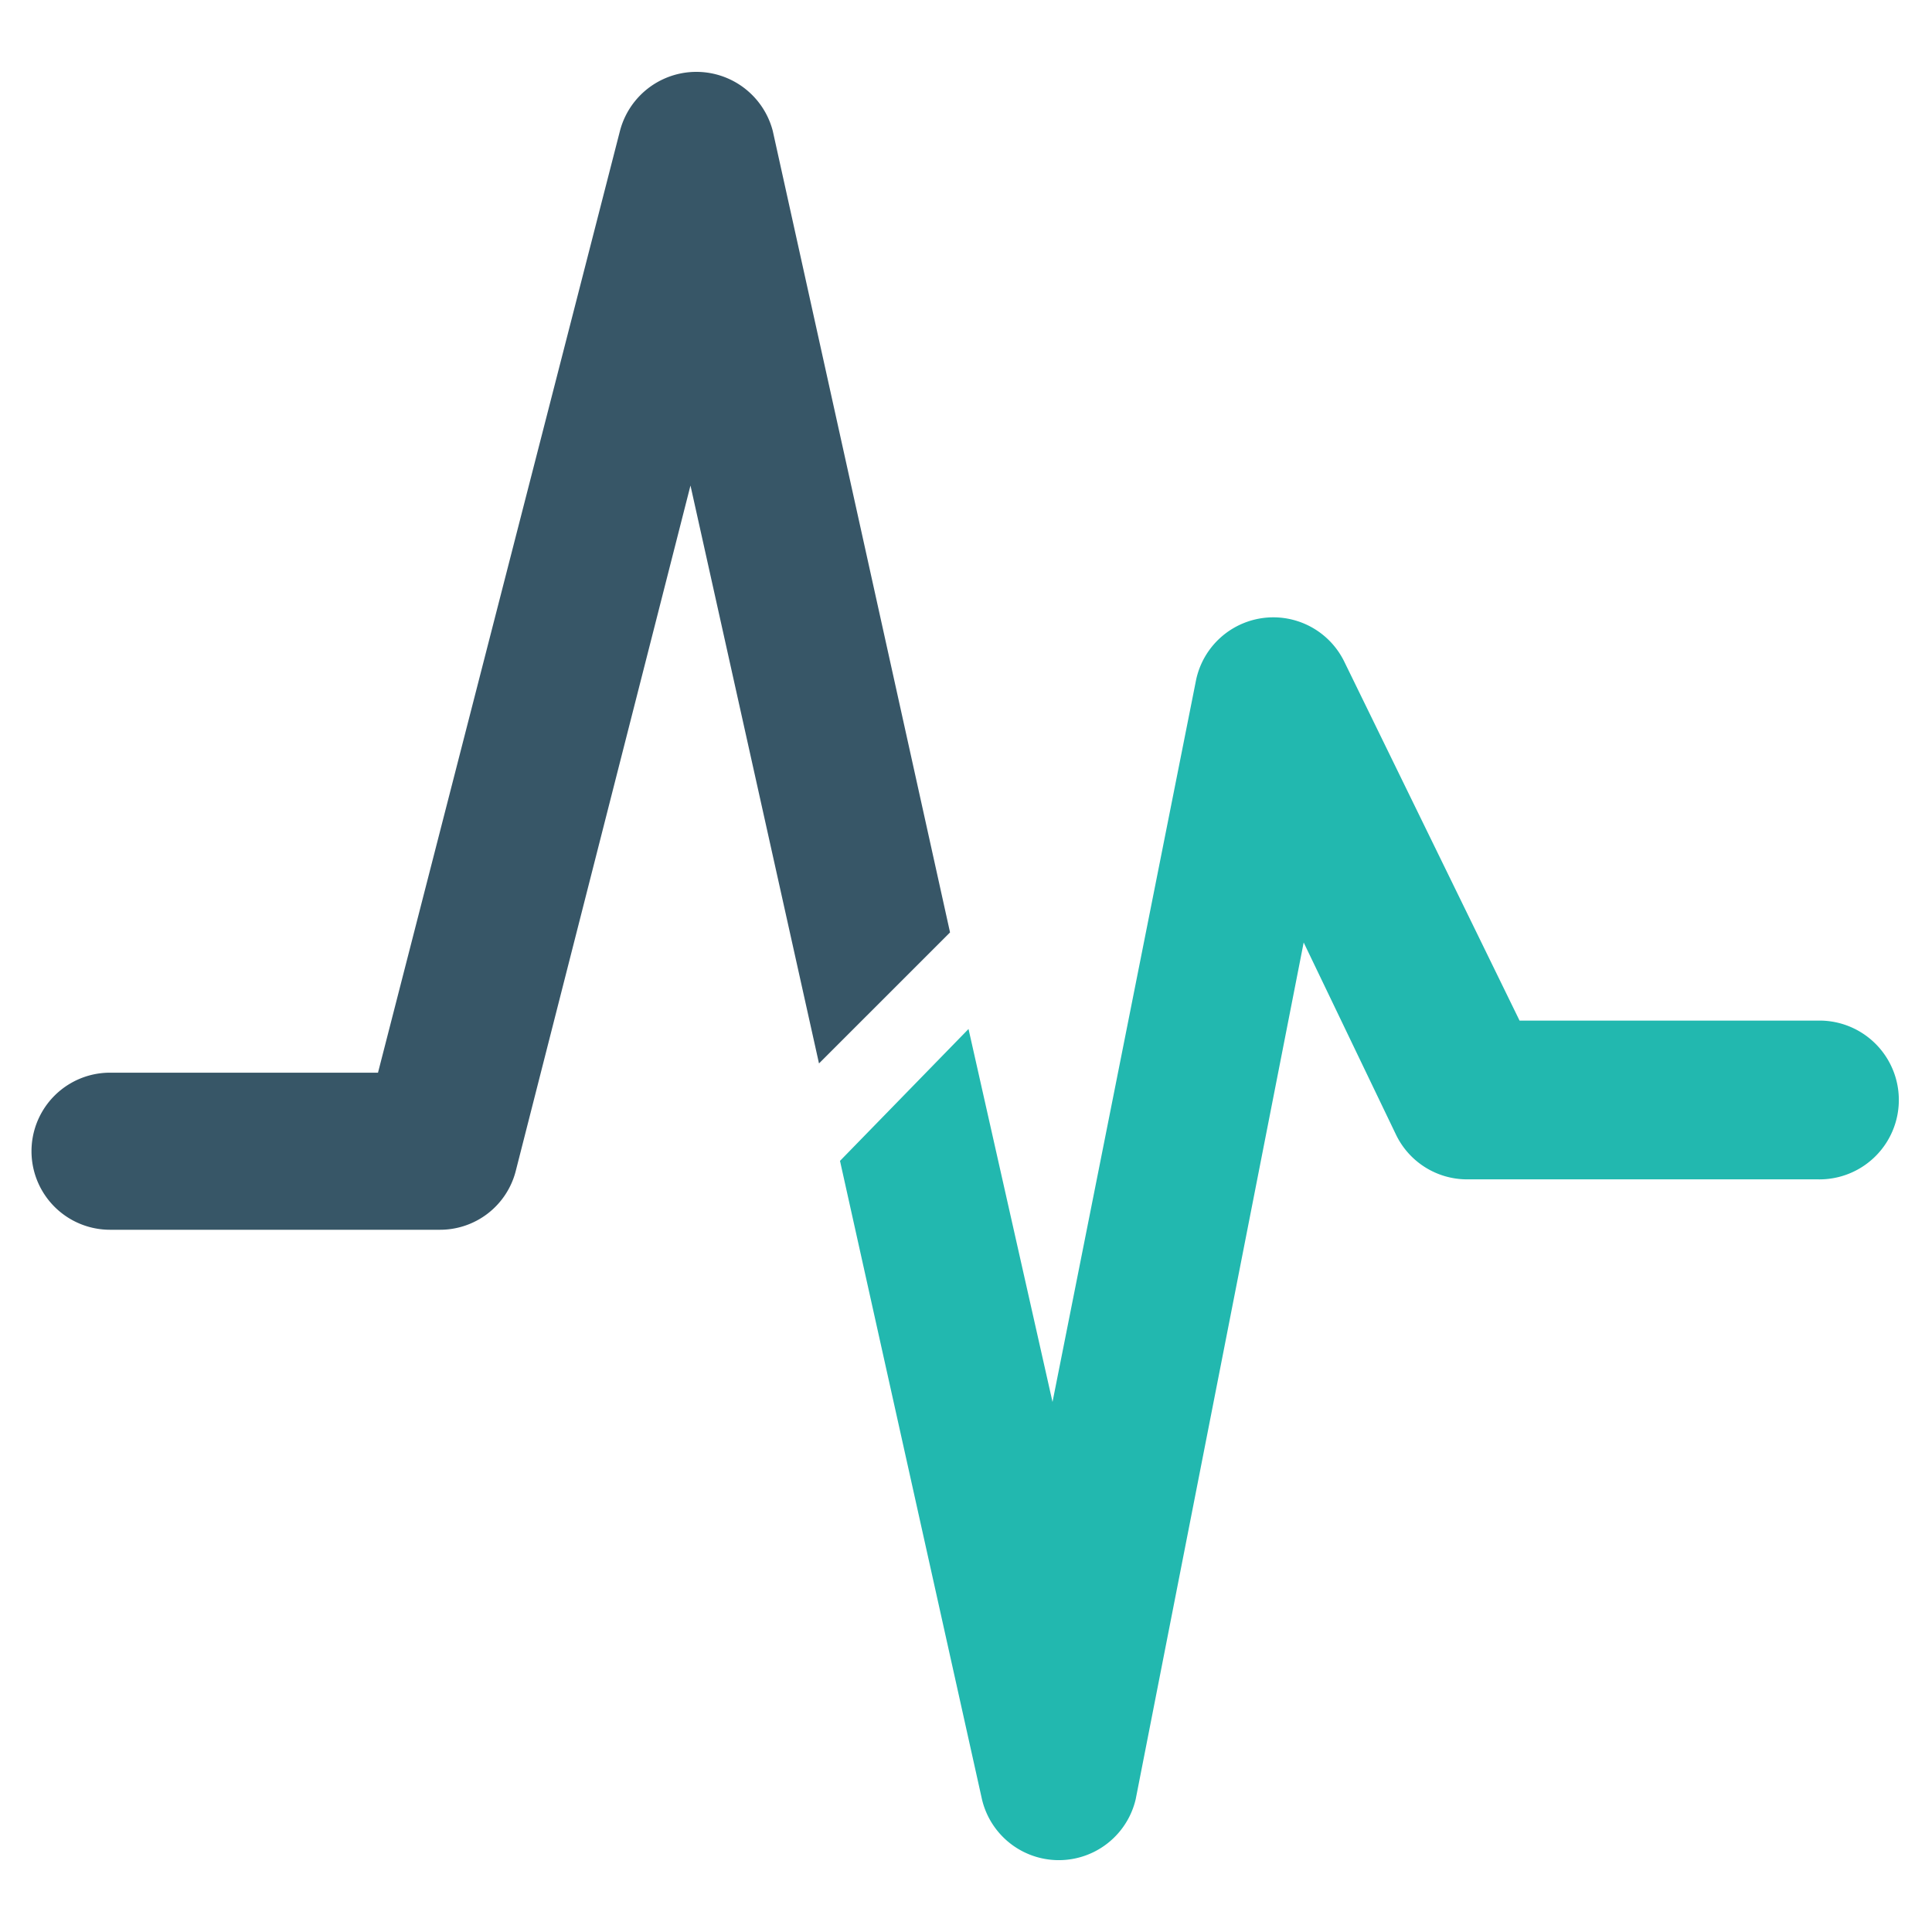 <svg xmlns="http://www.w3.org/2000/svg" width="23" height="23" viewBox="0 0 23 23"><title>icons-singletons</title><path d="M11.31,11.1L9.2,1.56a0.94,0.94,0,0,0-1.82,0L4.5,12.77H1.31a0.93,0.93,0,0,0,0,1.87H5.23a0.93,0.93,0,0,0,.91-0.7L8.22,5.78l1.53,6.88Z" fill="#375667"/><path d="M21.68,12.15H18.09L16,7.87a0.94,0.94,0,0,0-1.76.22l-1.71,8.6-1-4.44L10,13.82l1.69,7.6a0.94,0.94,0,0,0,1.83,0l2-10.2,1.1,2.29a0.94,0.94,0,0,0,.84.53h4.18A0.94,0.94,0,0,0,21.68,12.15Z" fill="#22b8af"/></svg>